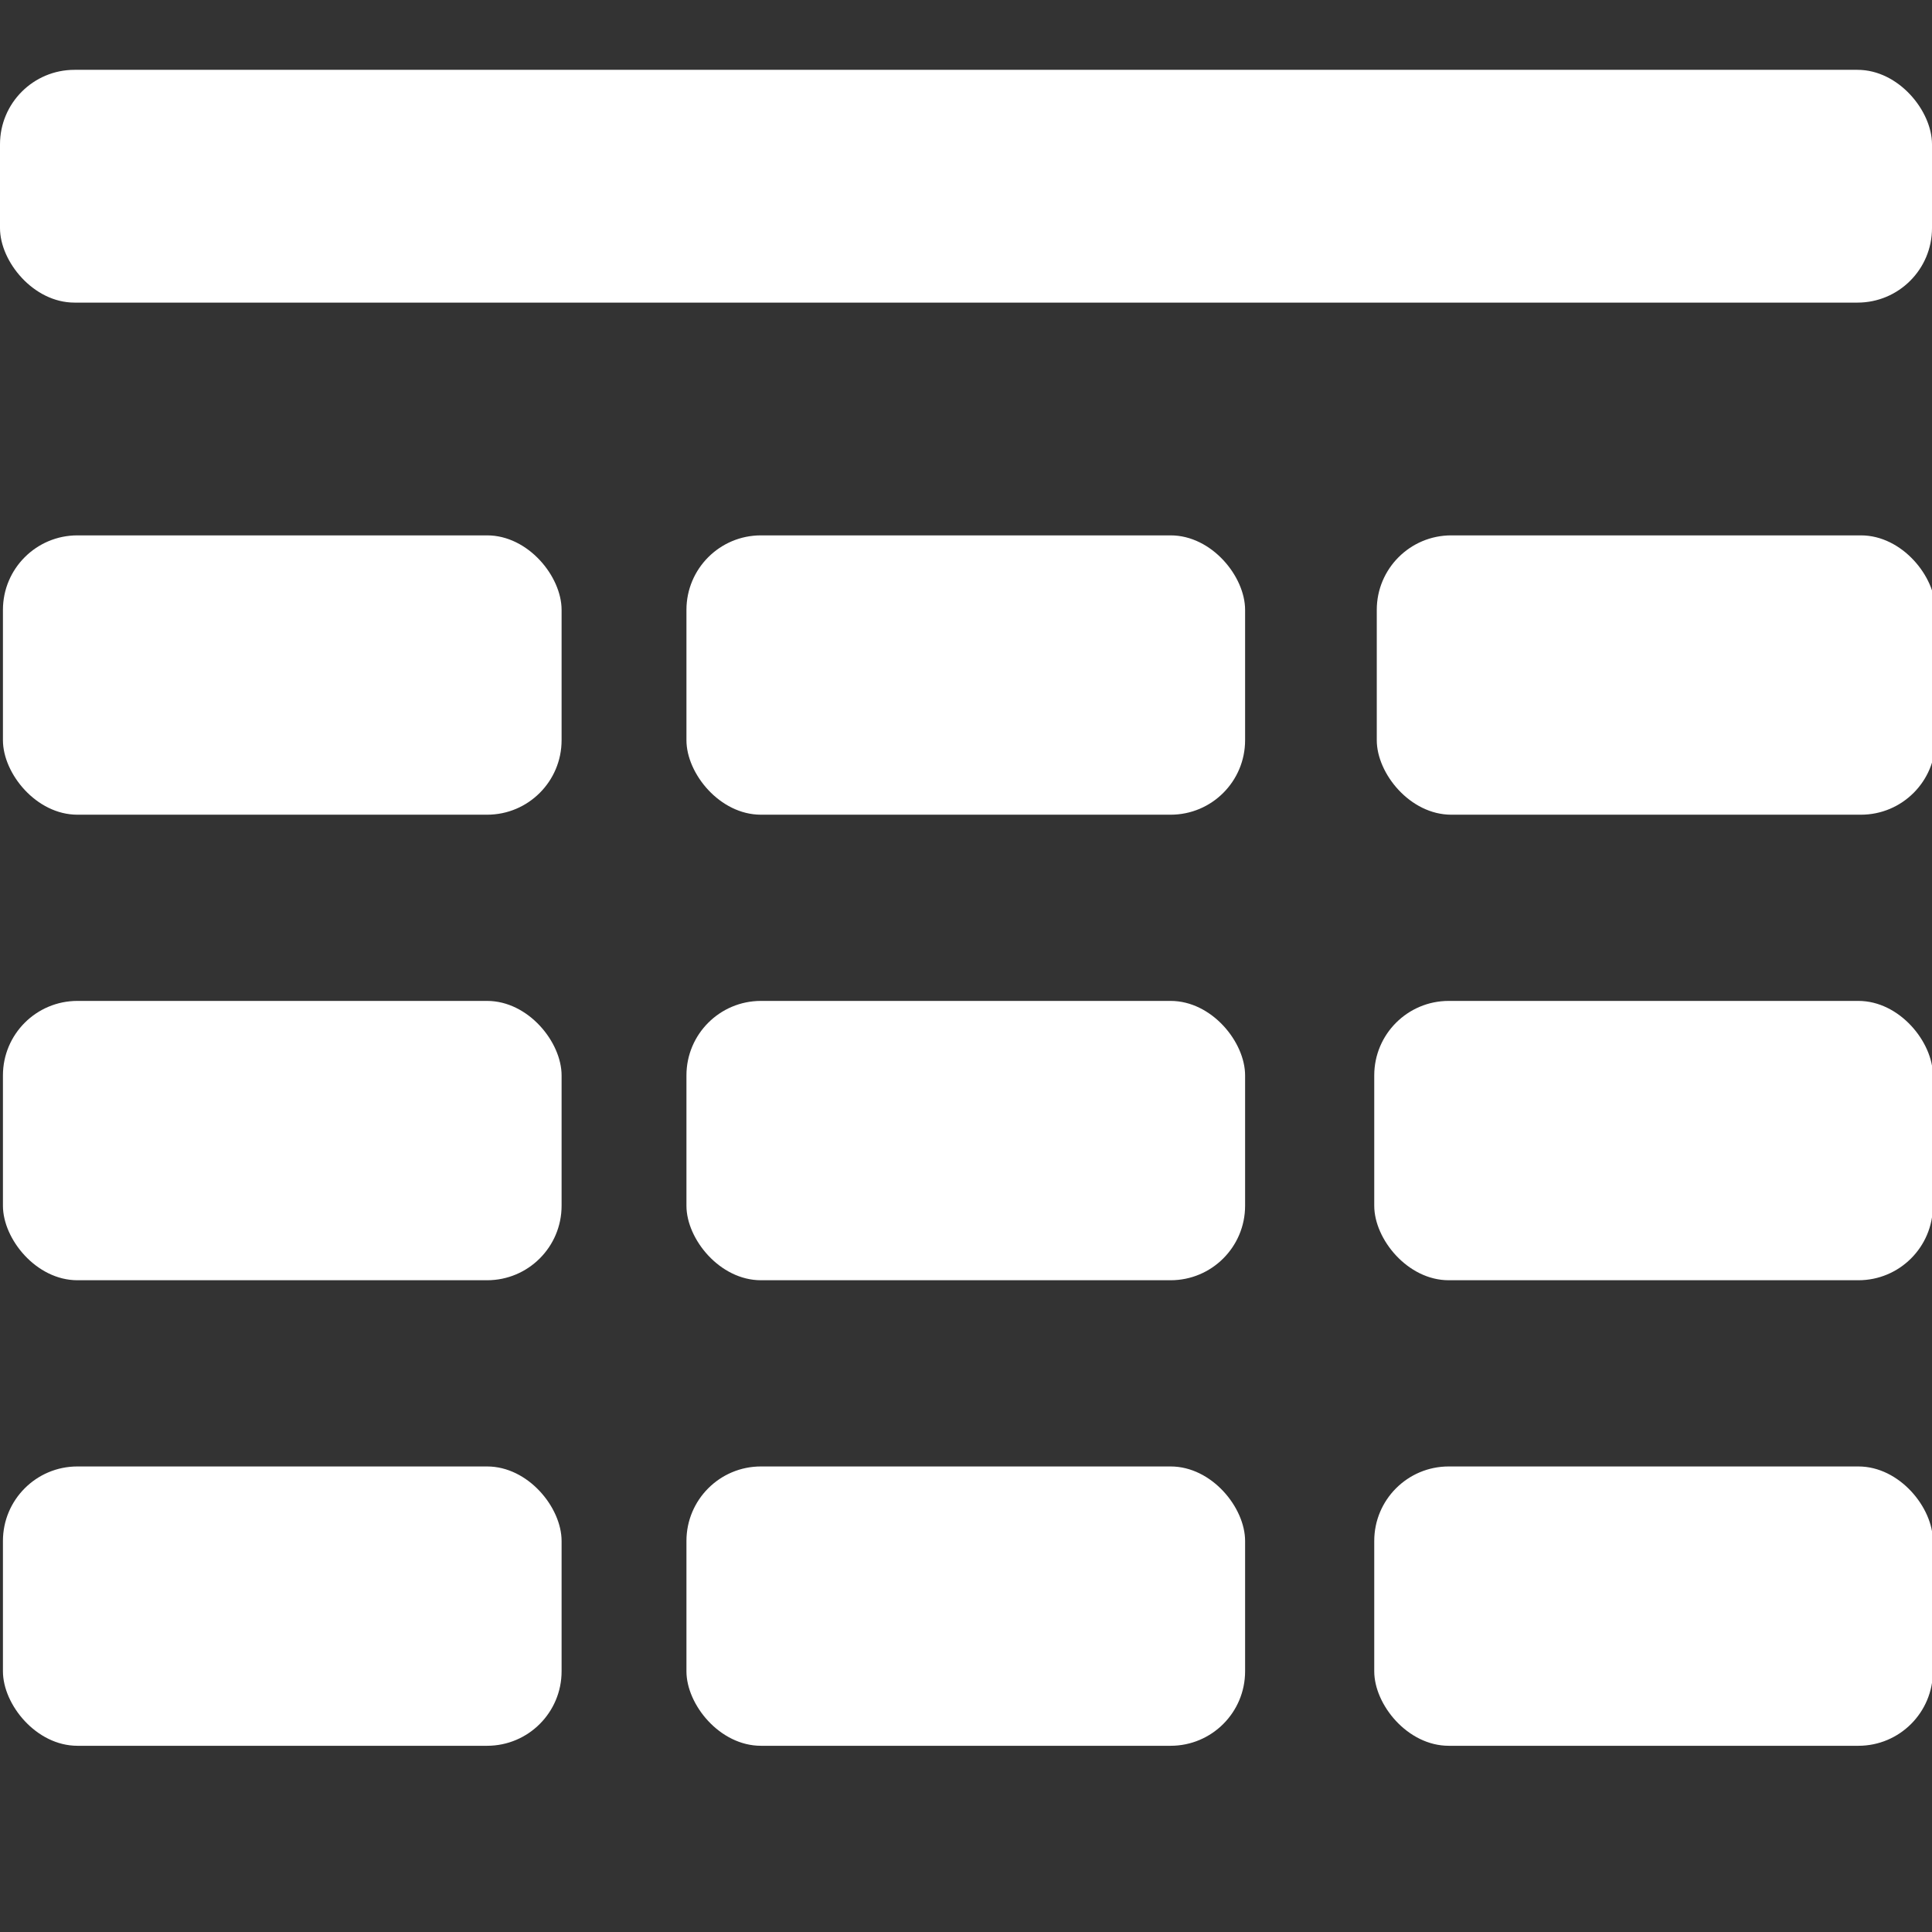 <?xml version="1.0" standalone="yes"?><svg xmlns="http://www.w3.org/2000/svg" xmlns:xlink="http://www.w3.org/1999/xlink" fill="#fff" version="1.0" viewBox="0 0 415 415" style="enable-background:new 415 415 415 415;zoom: 1;"><rect x="0" y="0" width="415" height="415" fill="#333333" stroke="none"/><rect x="147.451px" height="60" y="115px" width="120" rx="16px" visibility="visible"></rect><rect y="315px" width="120" rx="16px" height="60" x="147.451px"></rect><rect y="115px" width="120" rx="16px" height="60" x="295.736px"></rect><rect y="215px" width="120" rx="16px" height="60" x="147.451px"></rect><rect y="215px" rx="16px" height="60" x="0.631px" width="120"></rect><rect x="295.192px" y="315px" width="120" rx="16px" height="60"></rect><rect x="295.192px" y="215px" width="120" rx="16px" height="60"></rect><rect x="0.631px" y="315px" width="120" rx="16px" height="60"></rect><rect x="0.631px" y="115px" width="120" rx="16px" height="60"></rect><rect y="15" ry="16px" width="415" height="50"></rect></svg>